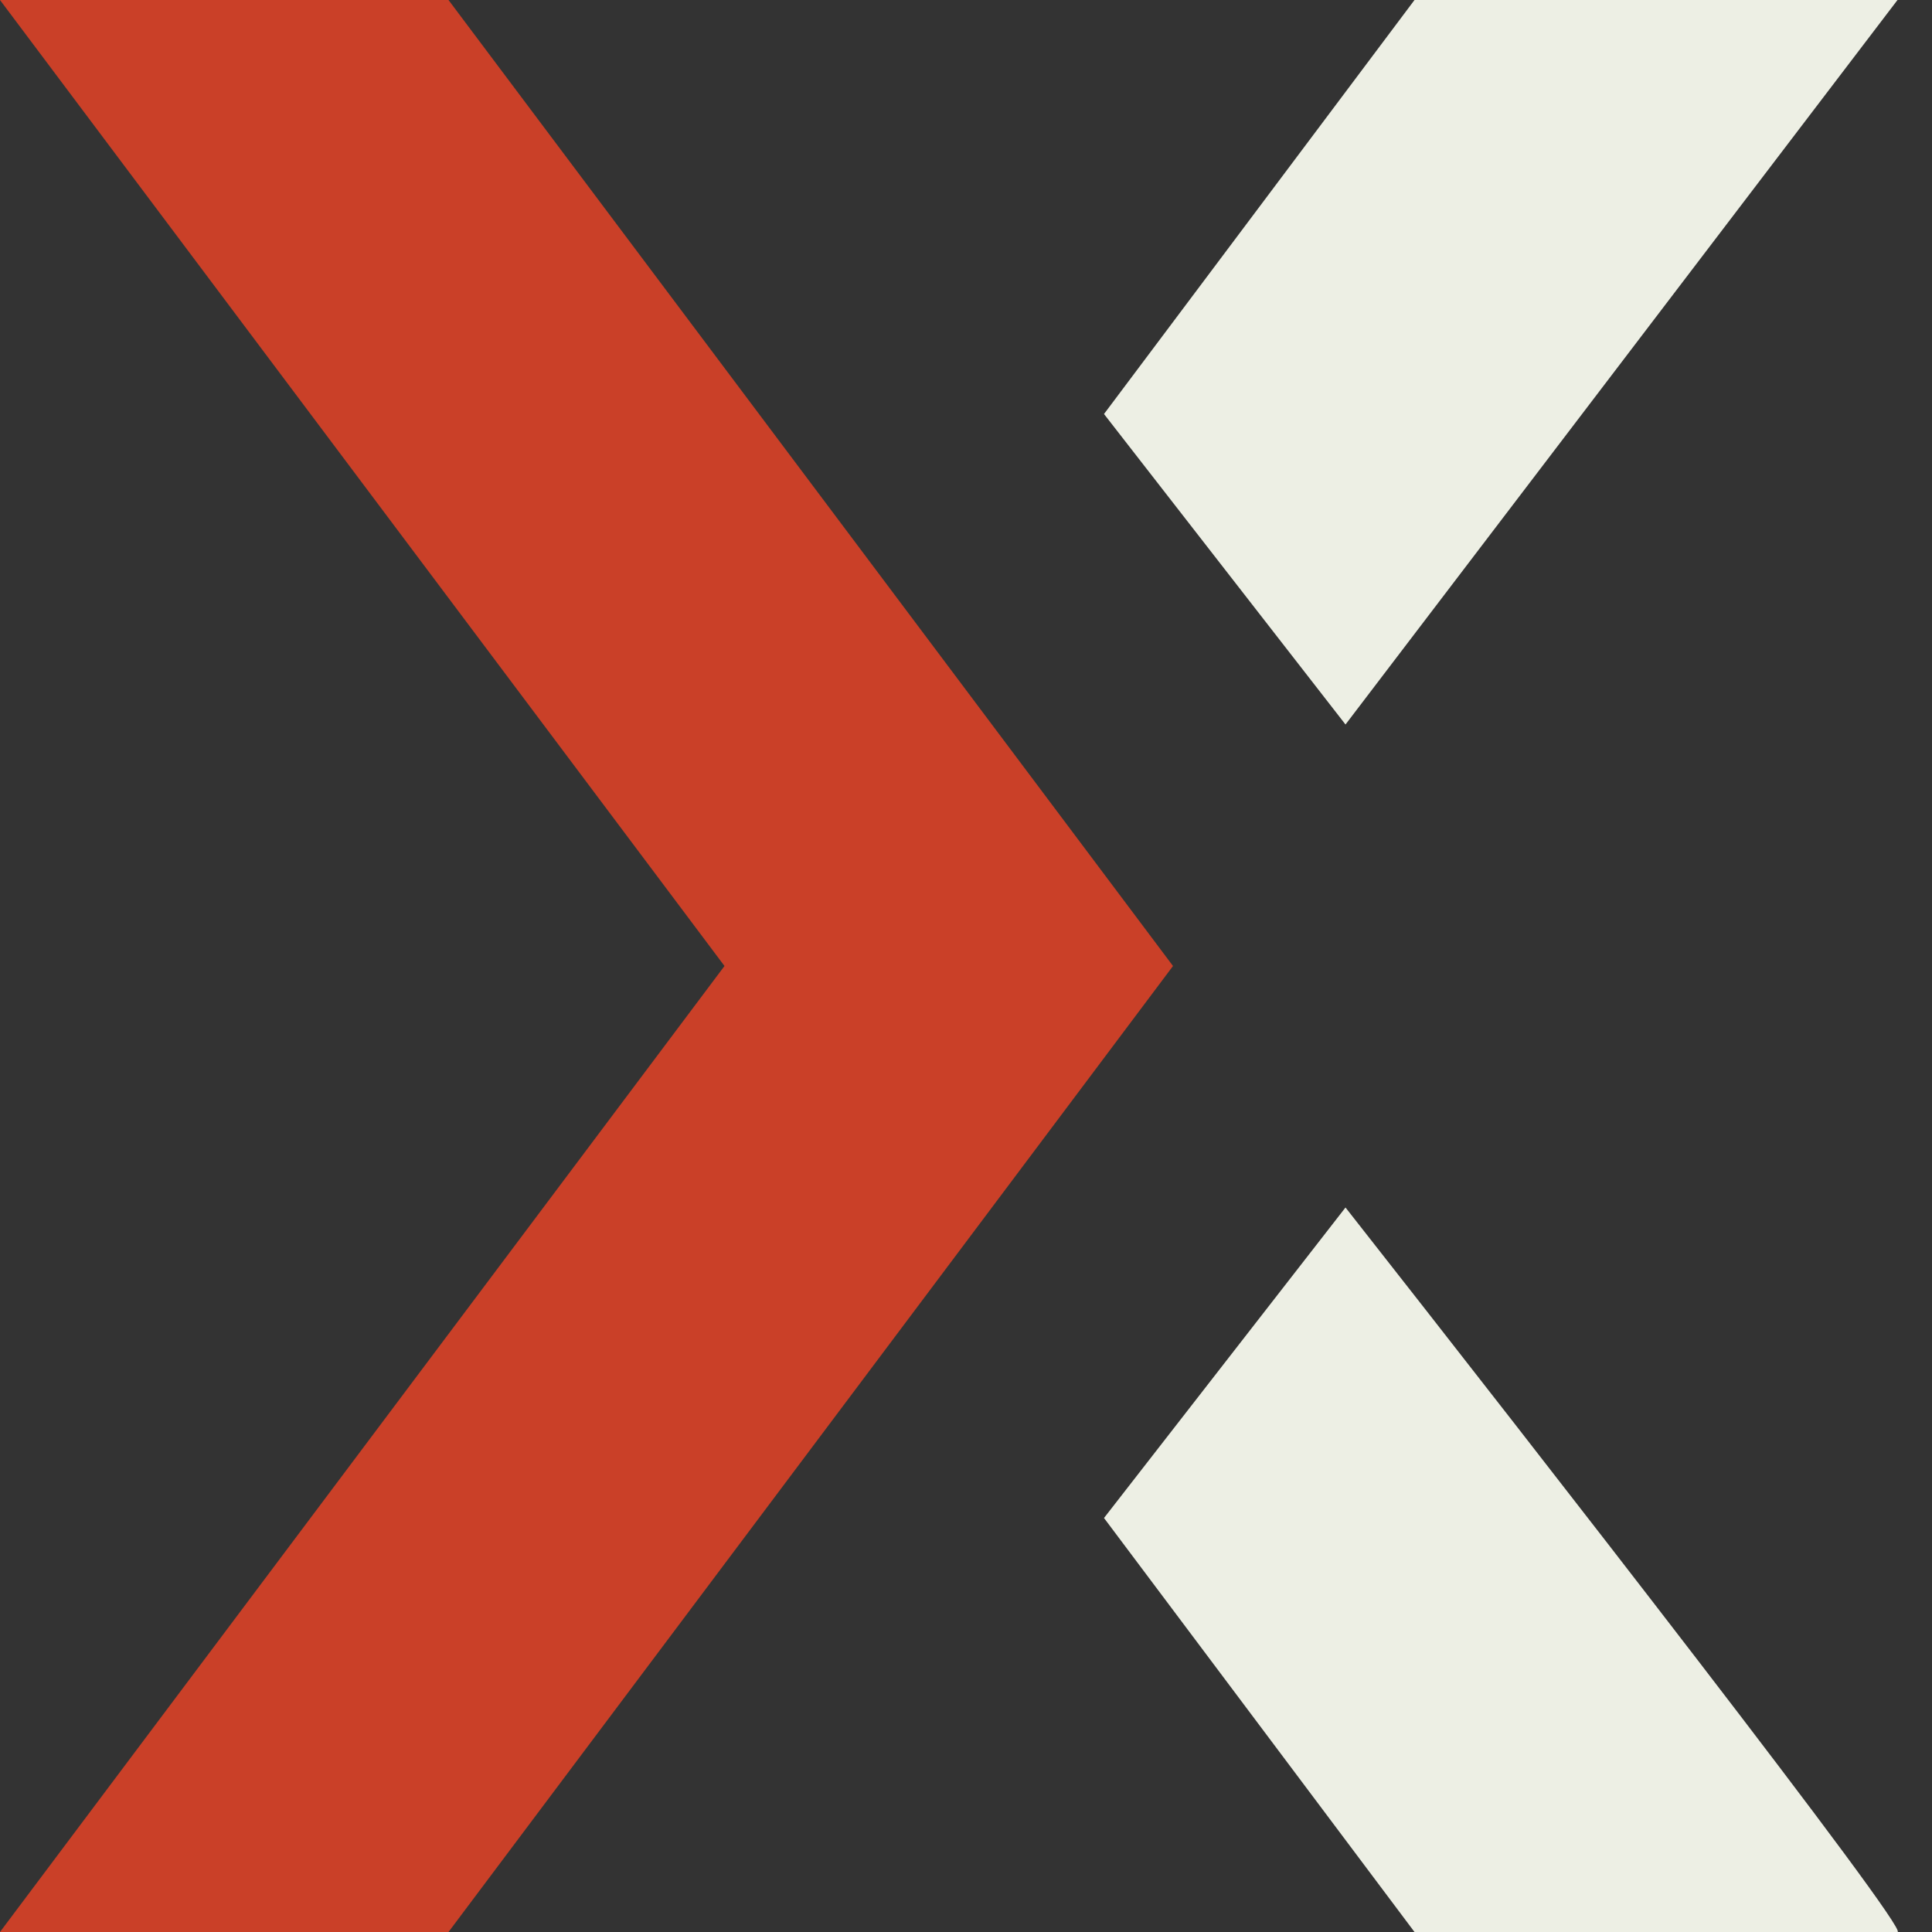 <svg width="56" height="56" viewBox="0 0 56 56" fill="none" xmlns="http://www.w3.org/2000/svg">
<rect x="0" y="0" width="56" height="56" fill="#333333" stroke="none"/>
<path d="M13 0H0L21 28L0 56H13L34 28L13 0Z" fill="#CA4028"/>
<path d="M55 0L39 21L32 12L41 0H55Z" fill="#EDEFE4"/>
<path d="M32 44L39 35C44.5 42 55.4 56 55 56H41L32 44Z" fill="#EDEFE4"/>
</svg>

